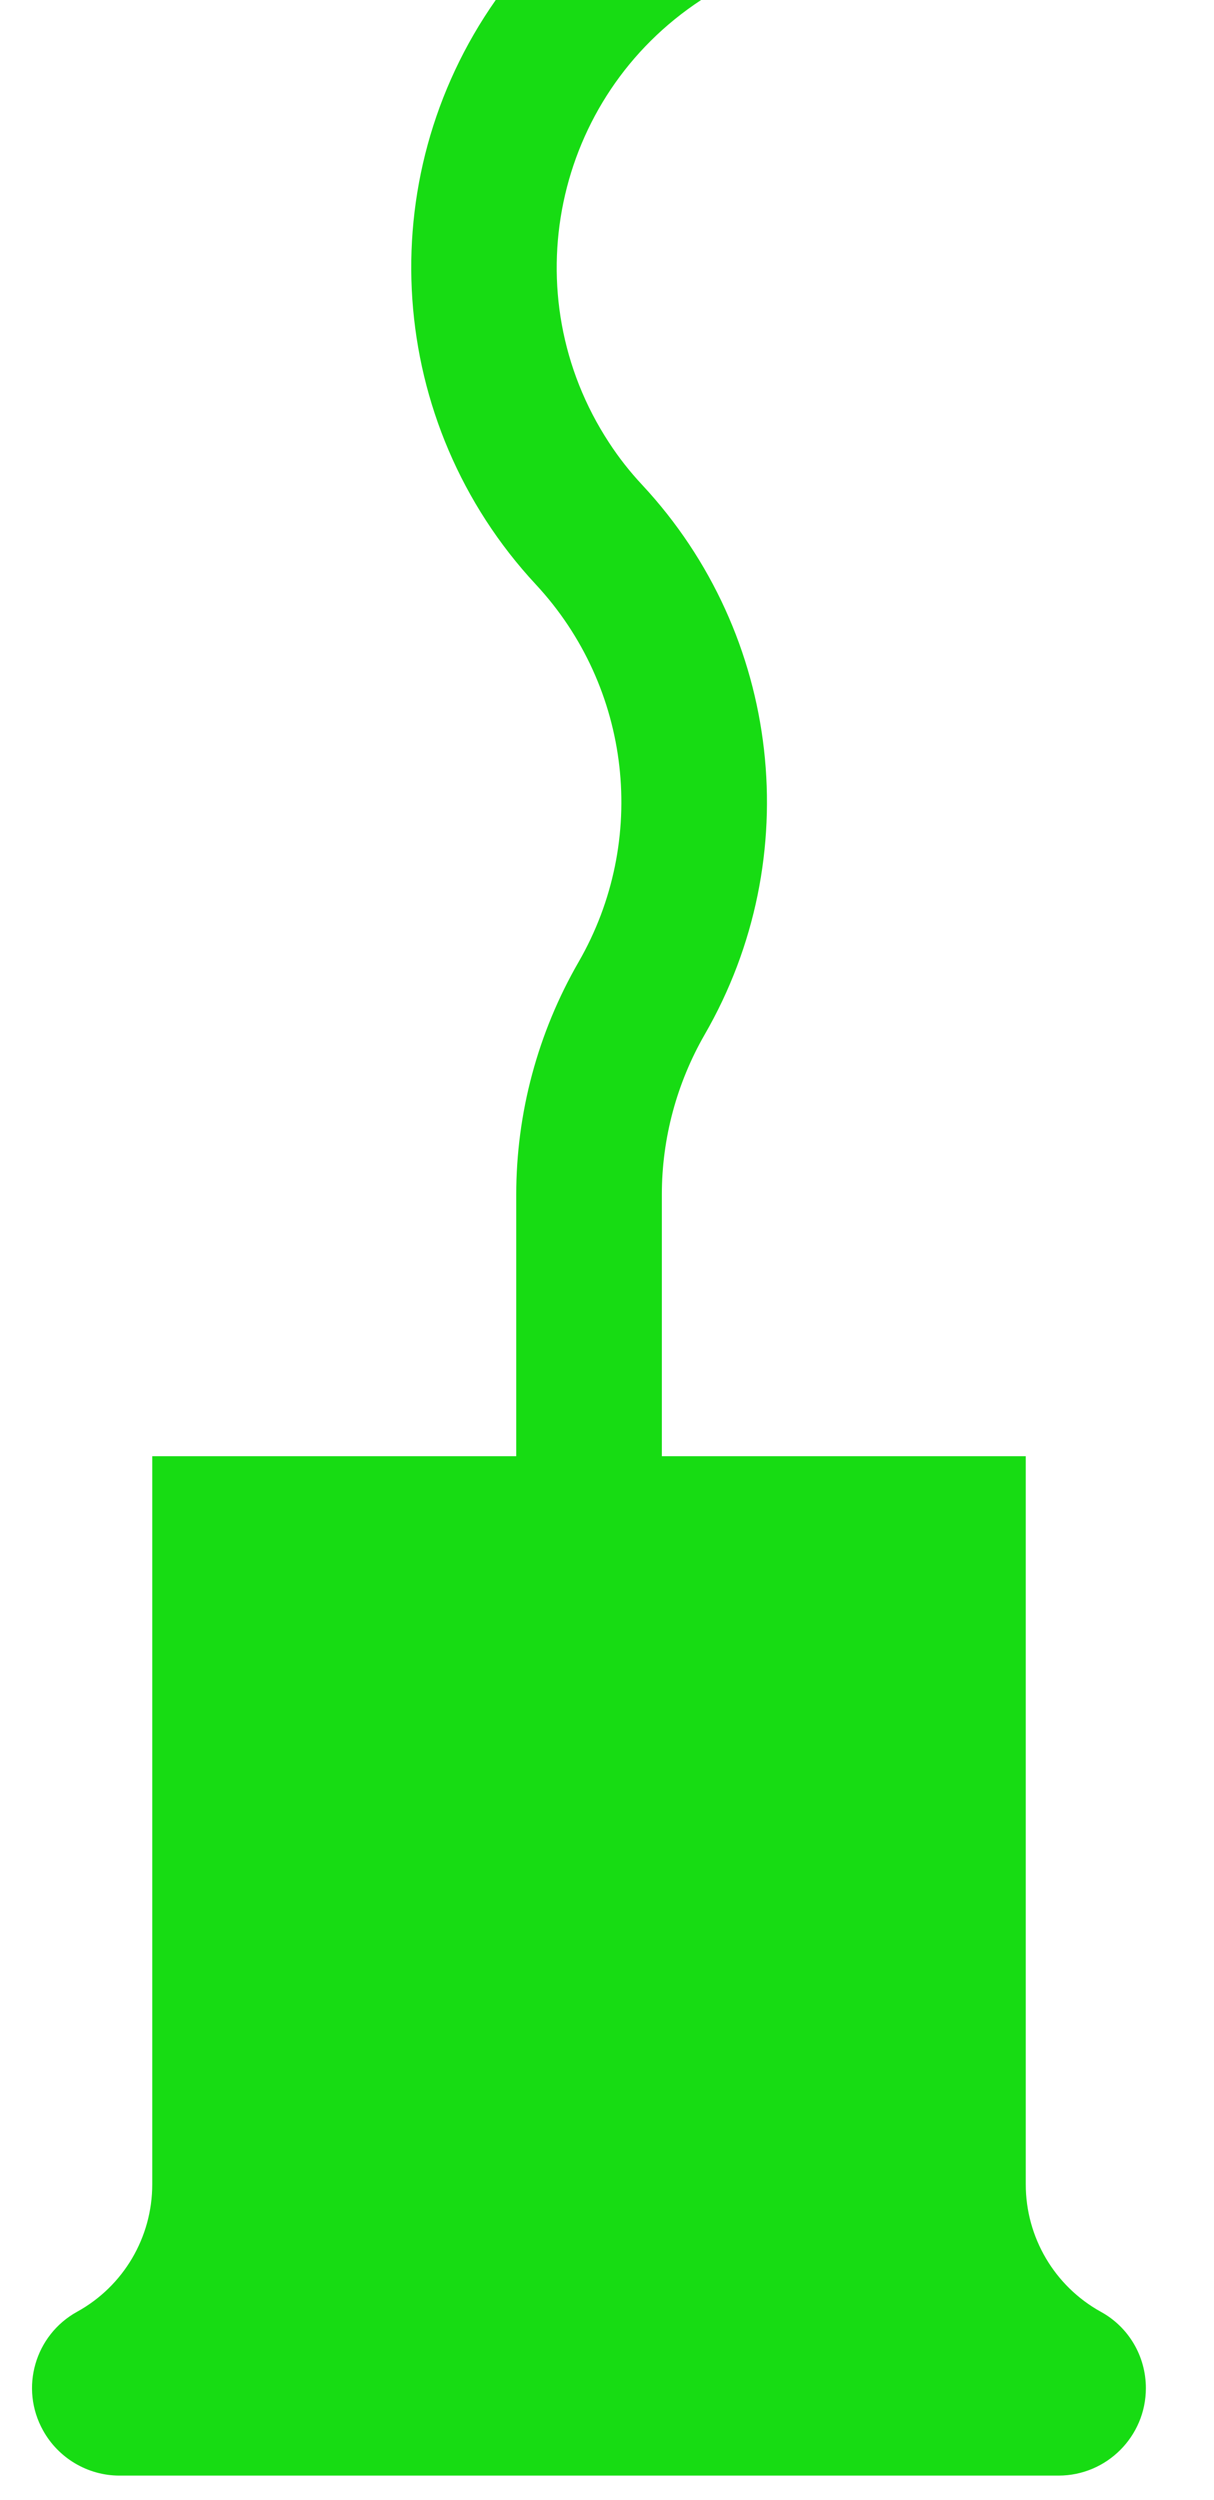 <svg width="17" height="35" viewBox="0 0 17 35" fill="none" xmlns="http://www.w3.org/2000/svg">
<path d="M14.364 30.58L14.364 20.387L9.268 20.387L9.268 16.723C9.268 15.938 9.476 15.166 9.867 14.485C11.298 12.008 10.944 8.885 8.995 6.791C8.821 6.605 8.666 6.408 8.528 6.196C7.174 4.128 7.751 1.356 9.818 -2.72243e-07L6.942 -3.97983e-07C5.174 2.518 5.409 5.928 7.502 8.181C8.842 9.621 9.084 11.765 8.102 13.468C7.531 14.458 7.229 15.582 7.229 16.725L7.229 20.387L2.132 20.387L2.132 30.58C2.132 31.322 1.731 32.005 1.08 32.364C0.489 32.69 0.273 33.434 0.603 34.026C0.817 34.413 1.229 34.658 1.672 34.658L14.823 34.658C15.498 34.658 16.046 34.109 16.046 33.434C16.046 32.988 15.806 32.578 15.414 32.364C14.766 32.005 14.364 31.322 14.364 30.58Z" fill="#17DC13"/>
</svg>
